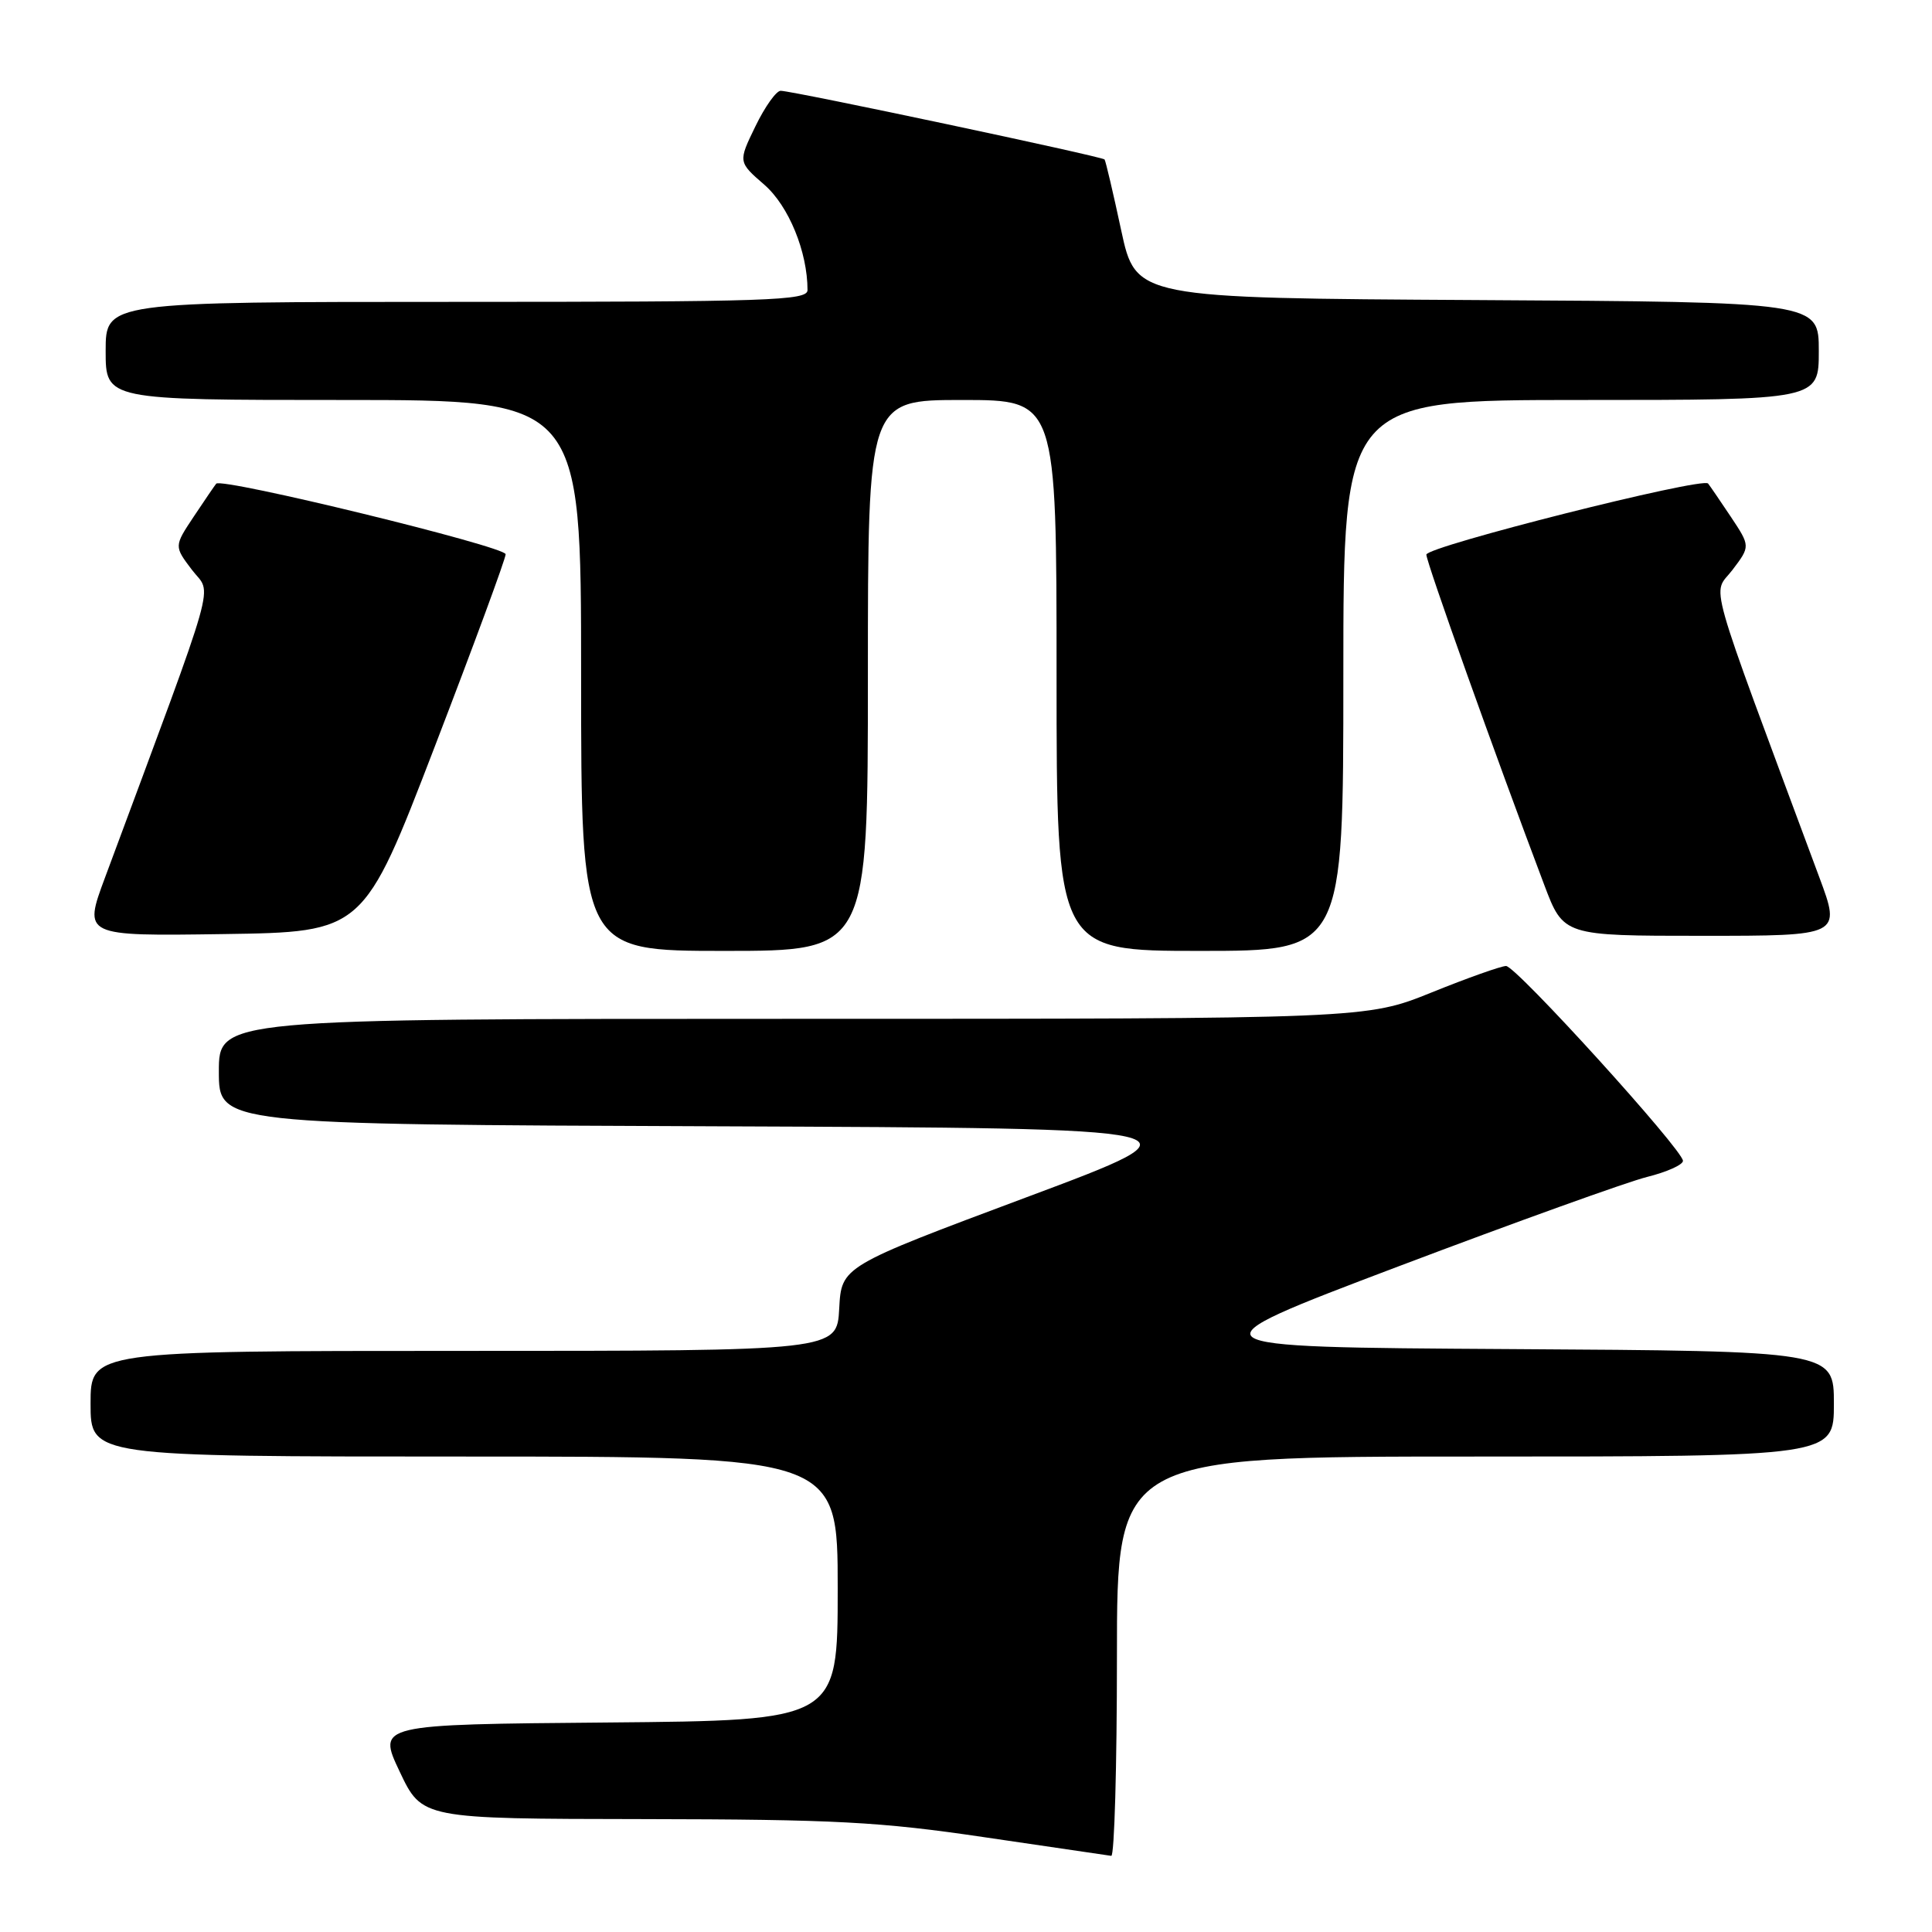 <?xml version="1.0" encoding="UTF-8" standalone="no"?>
<!DOCTYPE svg PUBLIC "-//W3C//DTD SVG 1.1//EN" "http://www.w3.org/Graphics/SVG/1.1/DTD/svg11.dtd" >
<svg xmlns="http://www.w3.org/2000/svg" xmlns:xlink="http://www.w3.org/1999/xlink" version="1.1" viewBox="0 0 256 256">
 <g >
 <path fill="currentColor"
d=" M 148.00 219.50 C 148.00 193.00 148.00 193.00 195.50 193.00 C 243.00 193.00 243.00 193.00 243.00 186.01 C 243.00 179.02 243.00 179.02 200.03 178.76 C 157.06 178.50 157.06 178.50 185.28 167.81 C 200.80 161.94 215.64 156.60 218.25 155.95 C 220.86 155.30 223.00 154.34 223.00 153.82 C 223.00 152.37 200.89 128.00 199.56 128.00 C 198.92 128.00 194.48 129.57 189.71 131.50 C 181.03 135.00 181.03 135.00 105.01 135.00 C 29.00 135.00 29.00 135.00 29.00 141.99 C 29.00 148.99 29.00 148.99 94.75 149.24 C 160.50 149.50 160.50 149.50 136.00 158.65 C 111.50 167.81 111.50 167.81 111.20 173.40 C 110.90 179.00 110.90 179.00 61.45 179.00 C 12.00 179.00 12.00 179.00 12.00 186.00 C 12.00 193.00 12.00 193.00 61.50 193.00 C 111.00 193.00 111.00 193.00 111.00 210.49 C 111.00 227.97 111.00 227.97 80.50 228.24 C 50.00 228.50 50.00 228.50 52.96 234.75 C 55.92 241.00 55.92 241.00 85.21 241.04 C 110.68 241.08 116.59 241.39 130.50 243.45 C 139.30 244.75 146.84 245.85 147.25 245.91 C 147.66 245.96 148.00 234.07 148.00 219.50 Z  M 115.00 89.50 C 115.00 53.00 115.00 53.00 127.50 53.00 C 140.00 53.00 140.00 53.00 140.00 89.50 C 140.00 126.00 140.00 126.00 159.00 126.00 C 178.00 126.00 178.00 126.00 178.00 89.50 C 178.00 53.00 178.00 53.00 209.50 53.00 C 241.00 53.00 241.00 53.00 241.00 46.51 C 241.00 40.02 241.00 40.02 195.75 39.76 C 150.50 39.50 150.50 39.50 148.56 30.50 C 147.50 25.55 146.51 21.34 146.36 21.13 C 146.09 20.75 105.24 12.08 103.45 12.03 C 102.87 12.01 101.36 14.13 100.10 16.73 C 97.80 21.46 97.80 21.46 101.28 24.48 C 104.51 27.29 107.00 33.37 107.00 38.44 C 107.00 39.83 101.93 40.00 60.50 40.00 C 14.00 40.00 14.00 40.00 14.00 46.50 C 14.00 53.00 14.00 53.00 45.50 53.00 C 77.00 53.00 77.00 53.00 77.00 89.50 C 77.00 126.00 77.00 126.00 96.00 126.00 C 115.00 126.00 115.00 126.00 115.00 89.50 Z  M 57.58 99.00 C 62.76 85.53 67.00 74.03 67.00 73.44 C 67.00 72.42 29.35 63.24 28.65 64.09 C 28.46 64.31 27.13 66.27 25.68 68.44 C 23.06 72.38 23.06 72.38 25.45 75.53 C 28.10 79.00 29.20 75.12 13.92 116.27 C 11.03 124.04 11.03 124.04 29.60 123.77 C 48.16 123.50 48.16 123.50 57.58 99.00 Z  M 241.07 116.25 C 225.80 75.12 226.90 79.00 229.55 75.53 C 231.94 72.38 231.94 72.38 229.32 68.44 C 227.87 66.27 226.53 64.31 226.33 64.07 C 225.59 63.18 189.00 72.41 189.00 73.49 C 189.00 74.50 198.15 100.14 204.62 117.25 C 207.17 124.00 207.17 124.00 225.56 124.00 C 243.95 124.00 243.95 124.00 241.07 116.25 Z "/>
</g>
</svg>